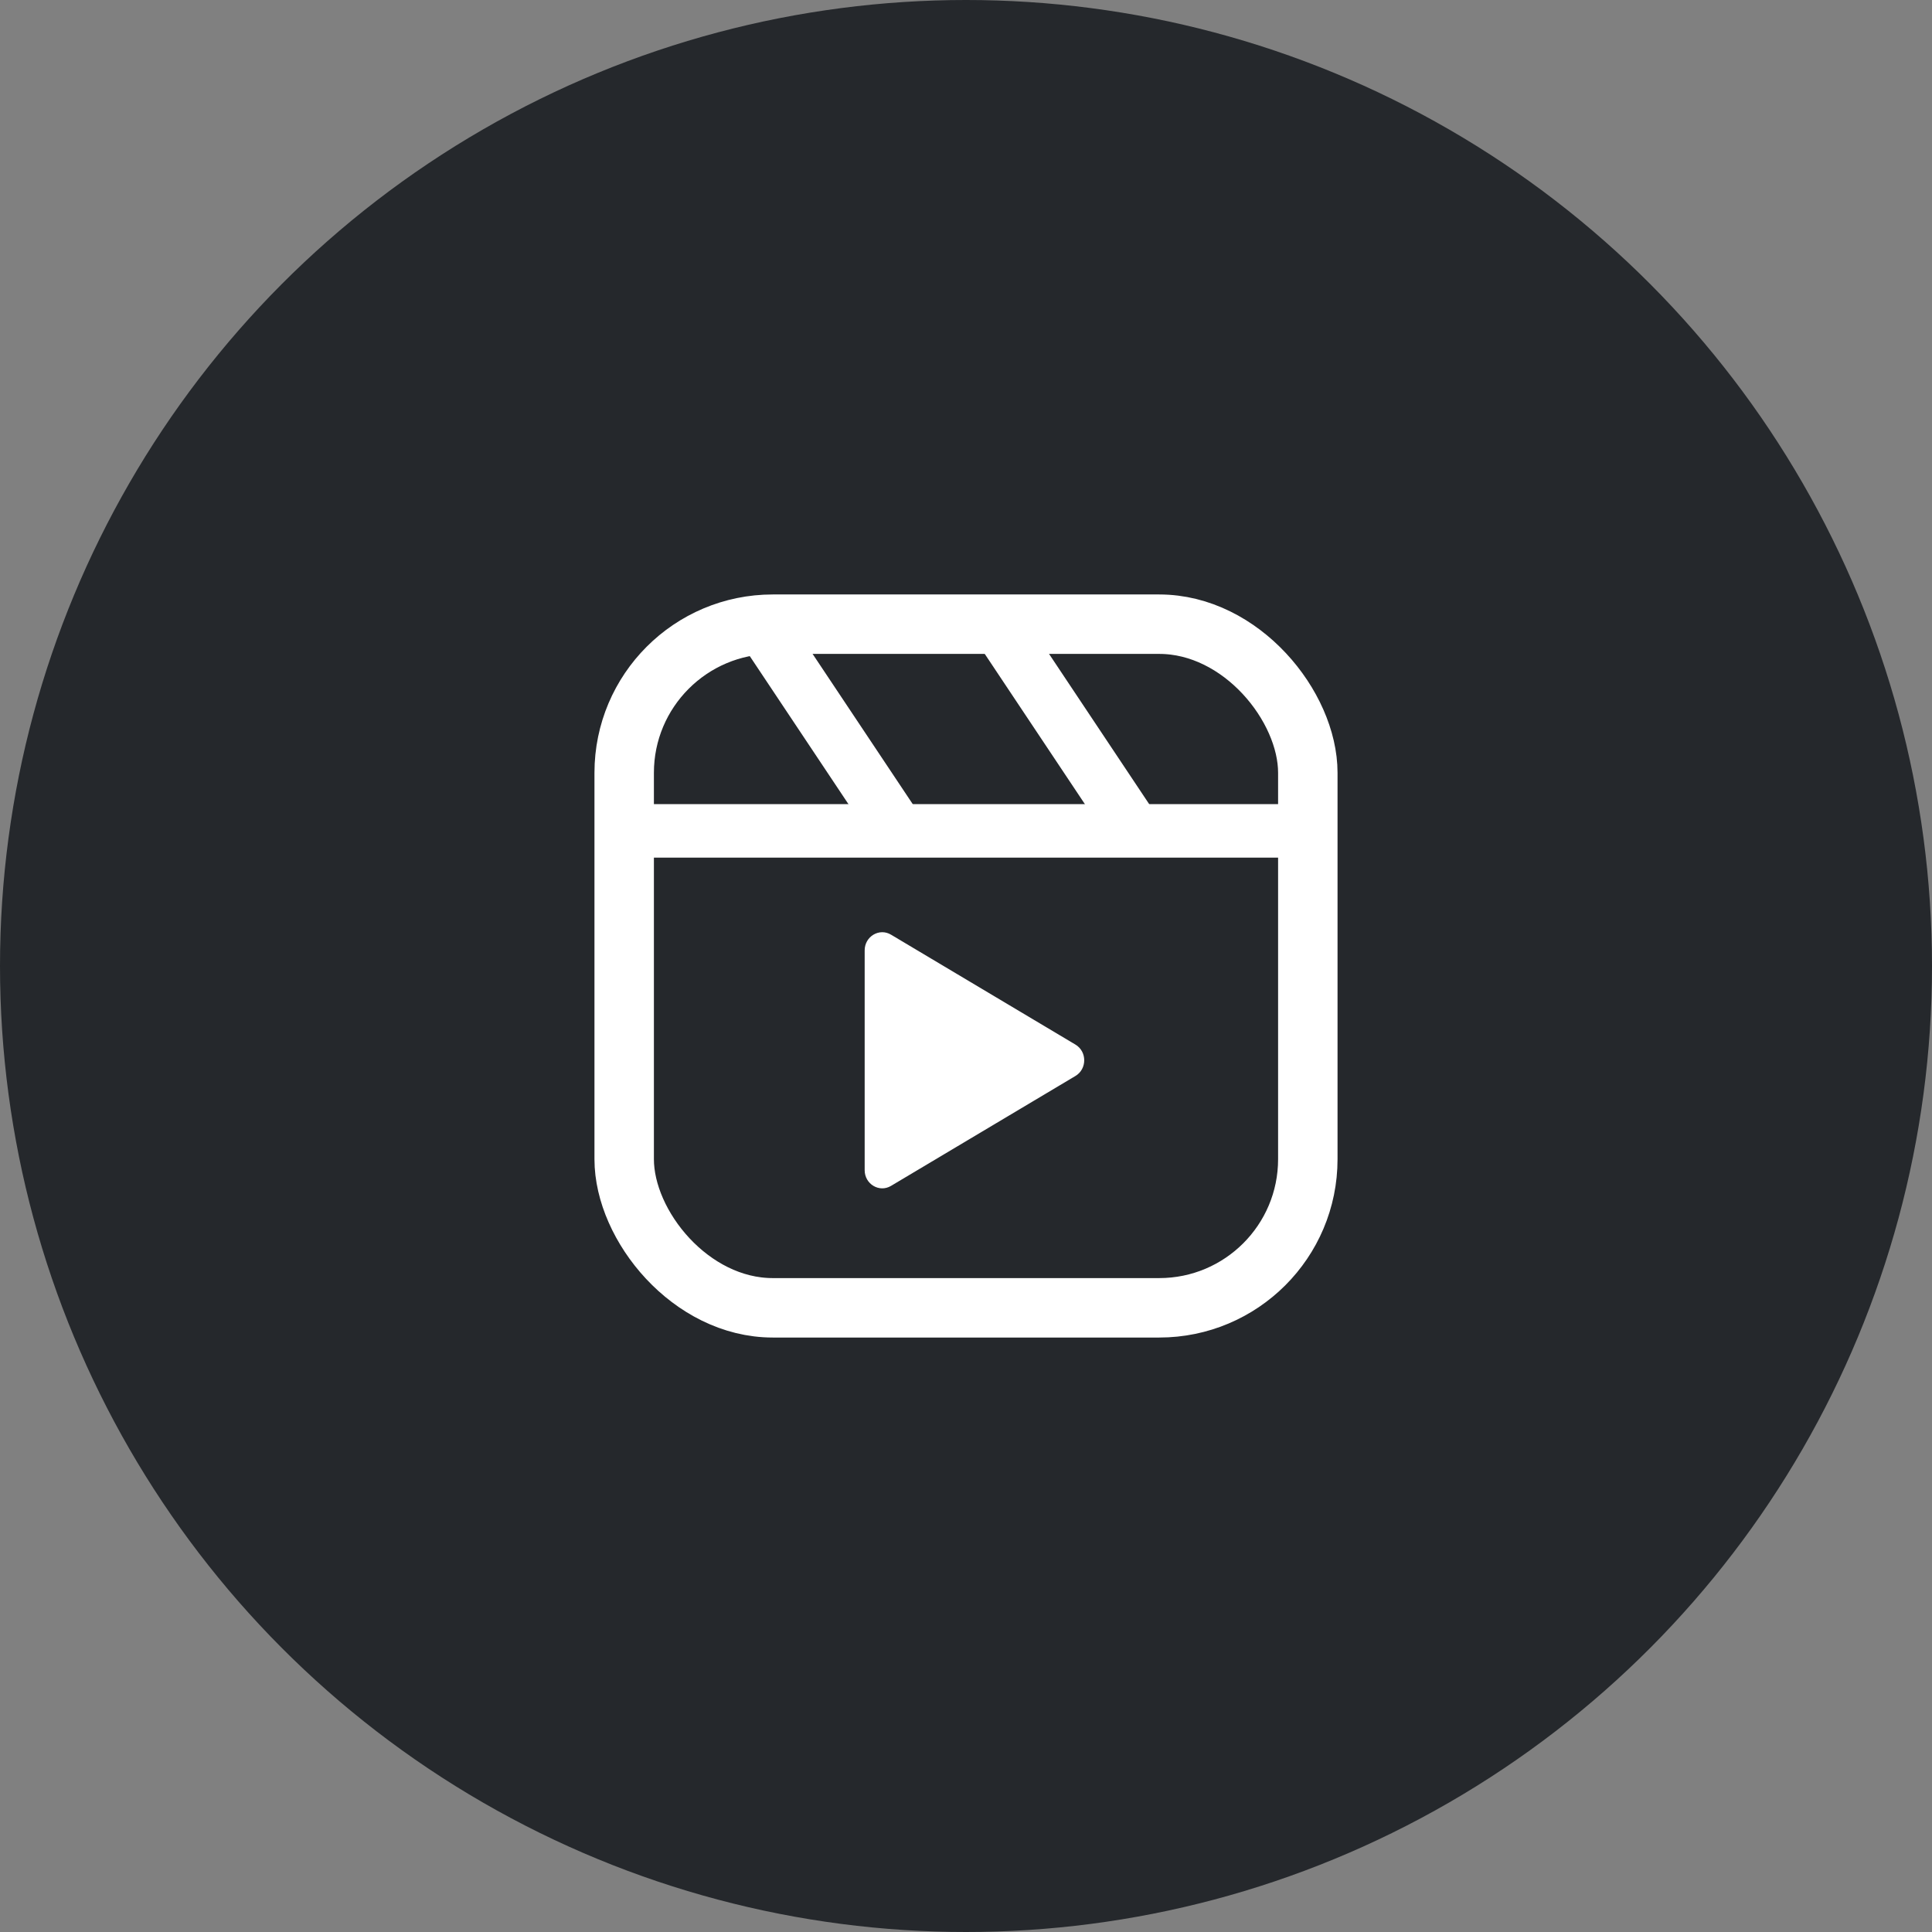<svg width="65" height="65" viewBox="0 0 65 65" fill="none" xmlns="http://www.w3.org/2000/svg">
<rect x="0" y="0" width="65" height="65" fill="#808080" stroke="none"/>
<circle cx="32.5" cy="32.5" r="32.5" fill="#25282C"/>
<path d="M36.182 35.144C36.576 35.379 36.576 35.965 36.182 36.2L29.977 39.898C29.584 40.133 29.091 39.839 29.091 39.37L29.091 31.974C29.091 31.505 29.584 31.211 29.977 31.446L36.182 35.144Z" fill="white"/>
<path d="M25.682 21.137L30.227 27.955" stroke="white" stroke-width="1.8"/>
<path d="M33.637 21.137L38.182 27.955" stroke="white" stroke-width="1.8"/>
<rect x="21" y="21" width="23" height="23" rx="5" stroke="white" stroke-width="2"/>
<path d="M21.137 27.954H43.864" stroke="white" stroke-width="1.8"/>
</svg>

